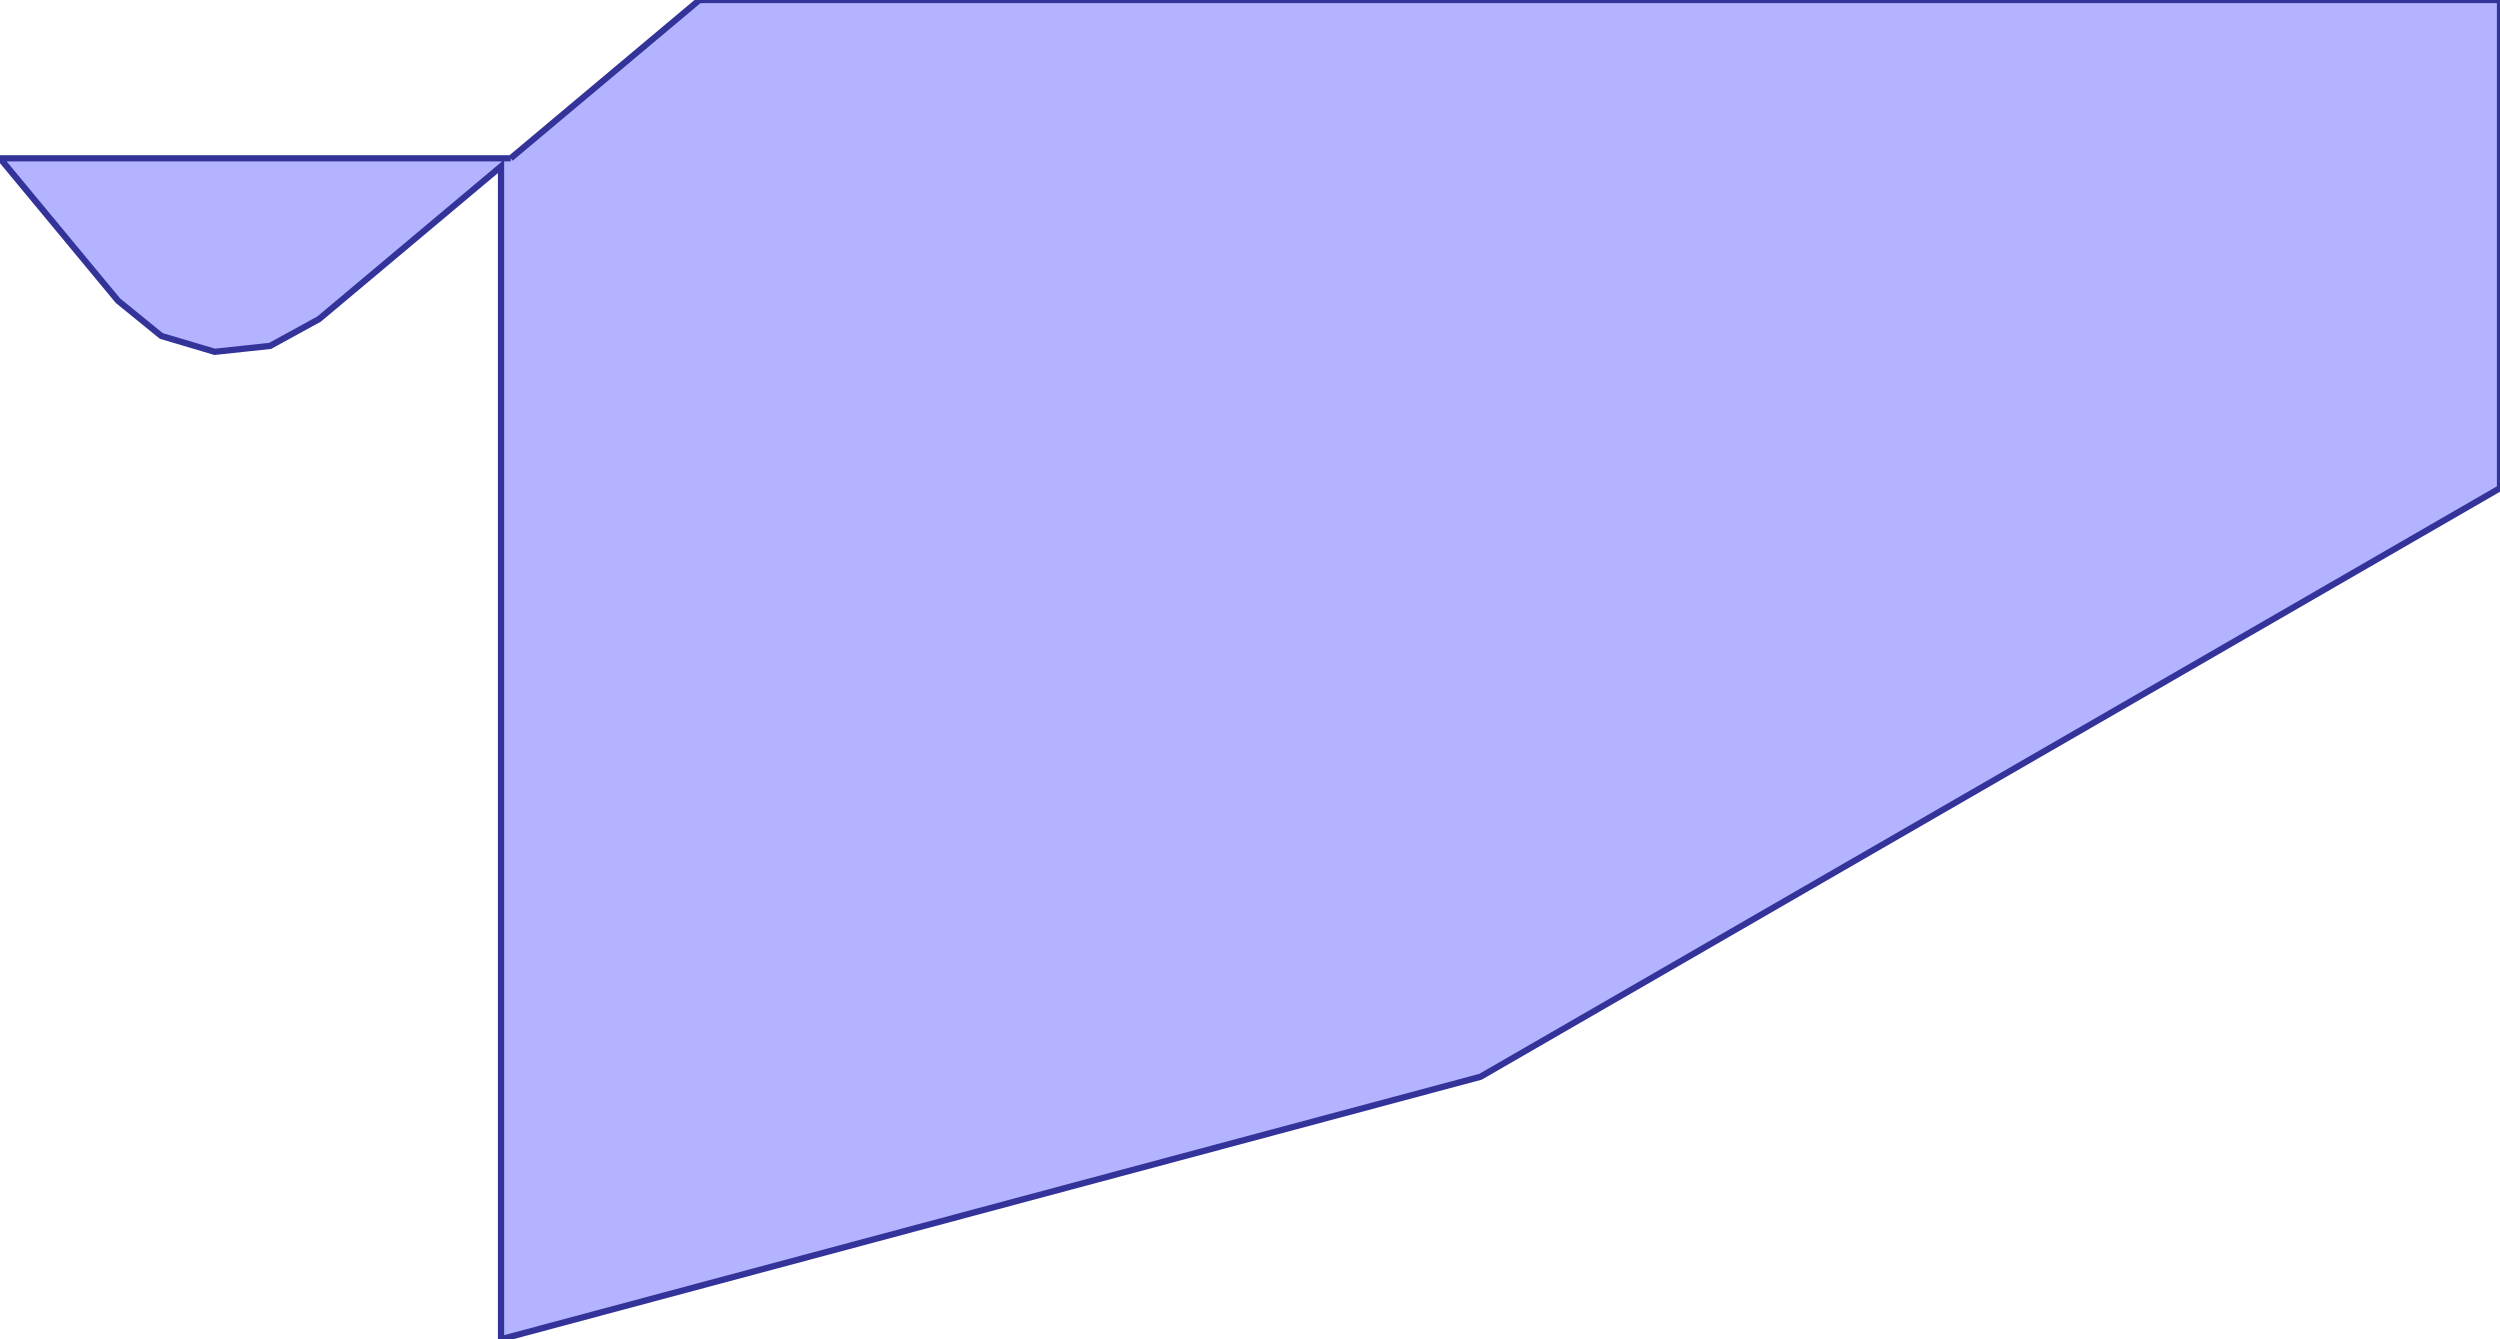 <?xml version="1.0" standalone="no"?>
<!DOCTYPE svg PUBLIC "-//W3C//DTD SVG 1.1//EN"
"http://www.w3.org/Graphics/SVG/1.1/DTD/svg11.dtd">
<svg  version="1.1" xmlns="http://www.w3.org/2000/svg" xmlns:xlink="http://www.w3.org/1999/xlink" viewBox="0 0 105.054 56.276">
<g title="A + B (CGAL Real)" fill-rule="evenodd">
<path d="M 3.07246e-16,6.652 L 21.461,6.652 L 21.46,6.652 L 21.46,6.652 L 29.388,7.86191e-6 L 105.054,1.12568e-16 L 105.054,20.513 L 62.214,45.247 L 21.054,56.276 L 21.054,6.992 L 13.408,13.408 L 11.352,14.535 L 9.024,14.784 L 6.779,14.118 L 4.958,12.637 L 3.07246e-16,6.652 z" style="fill-opacity:0.3;fill:rgb(0,0,255);stroke:rgb(51,51,153);stroke-width:0.263" />
</g></svg>